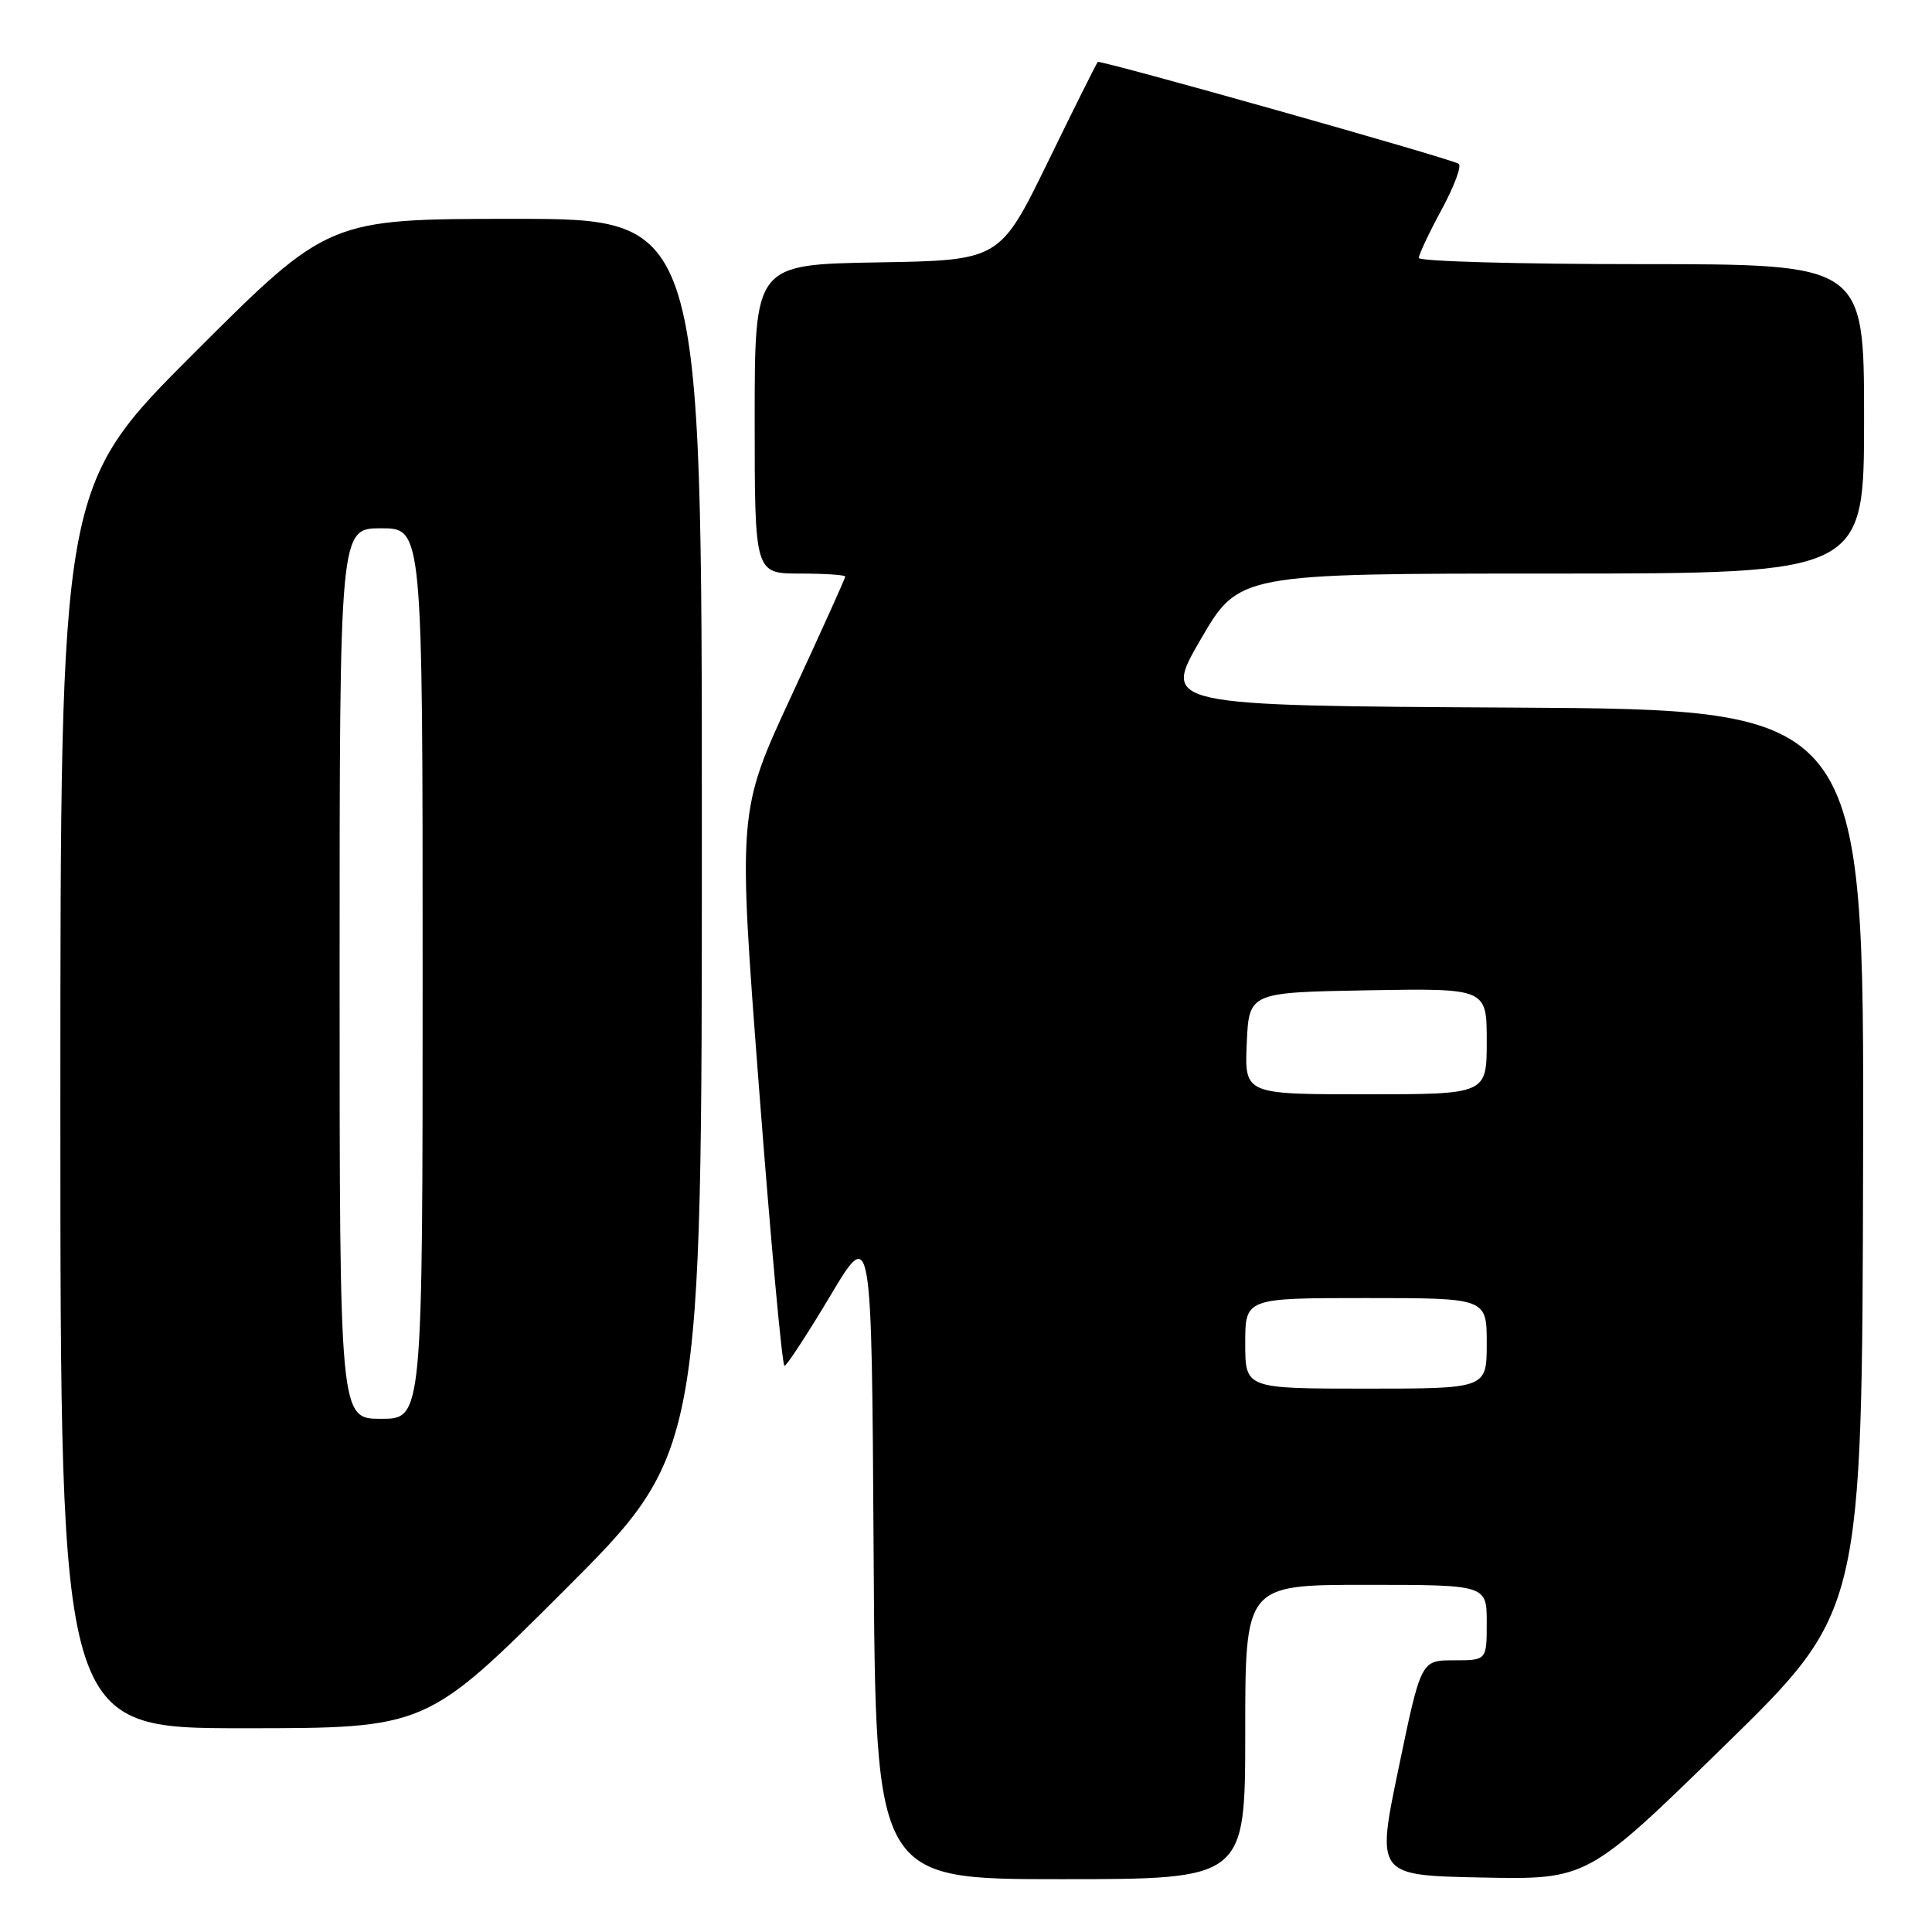 <?xml version="1.0" encoding="UTF-8" standalone="no"?>
<!DOCTYPE svg PUBLIC "-//W3C//DTD SVG 1.1//EN" "http://www.w3.org/Graphics/SVG/1.1/DTD/svg11.dtd" >
<svg xmlns="http://www.w3.org/2000/svg" xmlns:xlink="http://www.w3.org/1999/xlink" version="1.1" viewBox="0 0 256 256">
 <g >
 <path fill="currentColor"
d=" M 165.00 229.50 C 165.00 210.00 165.00 210.00 181.00 210.00 C 197.00 210.00 197.00 210.00 197.00 215.00 C 197.00 220.00 197.00 220.00 192.64 220.00 C 188.29 220.00 188.29 220.00 185.33 234.25 C 182.36 248.50 182.36 248.50 196.35 248.78 C 210.34 249.06 210.34 249.06 228.54 231.28 C 246.74 213.50 246.74 213.50 246.87 153.76 C 247.00 94.02 247.00 94.02 200.50 93.76 C 154.00 93.50 154.00 93.50 159.08 84.75 C 164.16 76.00 164.16 76.00 205.58 76.00 C 247.00 76.00 247.00 76.00 247.00 55.50 C 247.00 35.00 247.00 35.00 217.50 35.00 C 201.28 35.00 188.00 34.63 188.00 34.18 C 188.00 33.73 189.36 30.84 191.03 27.76 C 192.70 24.68 193.71 21.95 193.28 21.70 C 191.96 20.93 145.77 7.90 145.46 8.21 C 145.30 8.37 142.31 14.35 138.83 21.50 C 132.48 34.50 132.48 34.50 116.24 34.77 C 100.00 35.05 100.00 35.05 100.00 55.52 C 100.00 76.00 100.00 76.00 106.00 76.00 C 109.30 76.00 112.00 76.18 112.00 76.40 C 112.00 76.62 108.80 83.71 104.89 92.15 C 97.77 107.50 97.77 107.50 100.58 144.25 C 102.13 164.46 103.64 180.99 103.95 180.98 C 104.25 180.96 106.97 176.80 110.00 171.73 C 115.50 162.50 115.50 162.50 115.76 205.75 C 116.02 249.00 116.02 249.00 140.51 249.00 C 165.00 249.00 165.00 249.00 165.00 229.50 Z  M 74.74 210.76 C 93.00 192.52 93.00 192.52 93.00 110.76 C 93.00 29.00 93.00 29.00 68.26 29.00 C 43.52 29.00 43.52 29.00 25.76 46.74 C 8.00 64.48 8.00 64.48 8.00 146.74 C 8.00 229.00 8.00 229.00 32.24 229.00 C 56.48 229.00 56.48 229.00 74.74 210.76 Z  M 165.00 178.00 C 165.00 172.00 165.00 172.00 181.00 172.00 C 197.00 172.00 197.00 172.00 197.00 178.00 C 197.00 184.00 197.00 184.00 181.00 184.00 C 165.00 184.00 165.00 184.00 165.00 178.00 Z  M 165.20 138.25 C 165.50 131.50 165.50 131.50 181.25 131.22 C 197.00 130.95 197.00 130.95 197.00 137.97 C 197.00 145.00 197.00 145.00 180.95 145.00 C 164.91 145.00 164.91 145.00 165.20 138.25 Z  M 45.00 129.00 C 45.00 70.00 45.00 70.00 50.50 70.00 C 56.00 70.00 56.00 70.00 56.00 129.00 C 56.00 188.00 56.00 188.00 50.50 188.00 C 45.00 188.00 45.00 188.00 45.00 129.00 Z "/>
</g>
</svg>